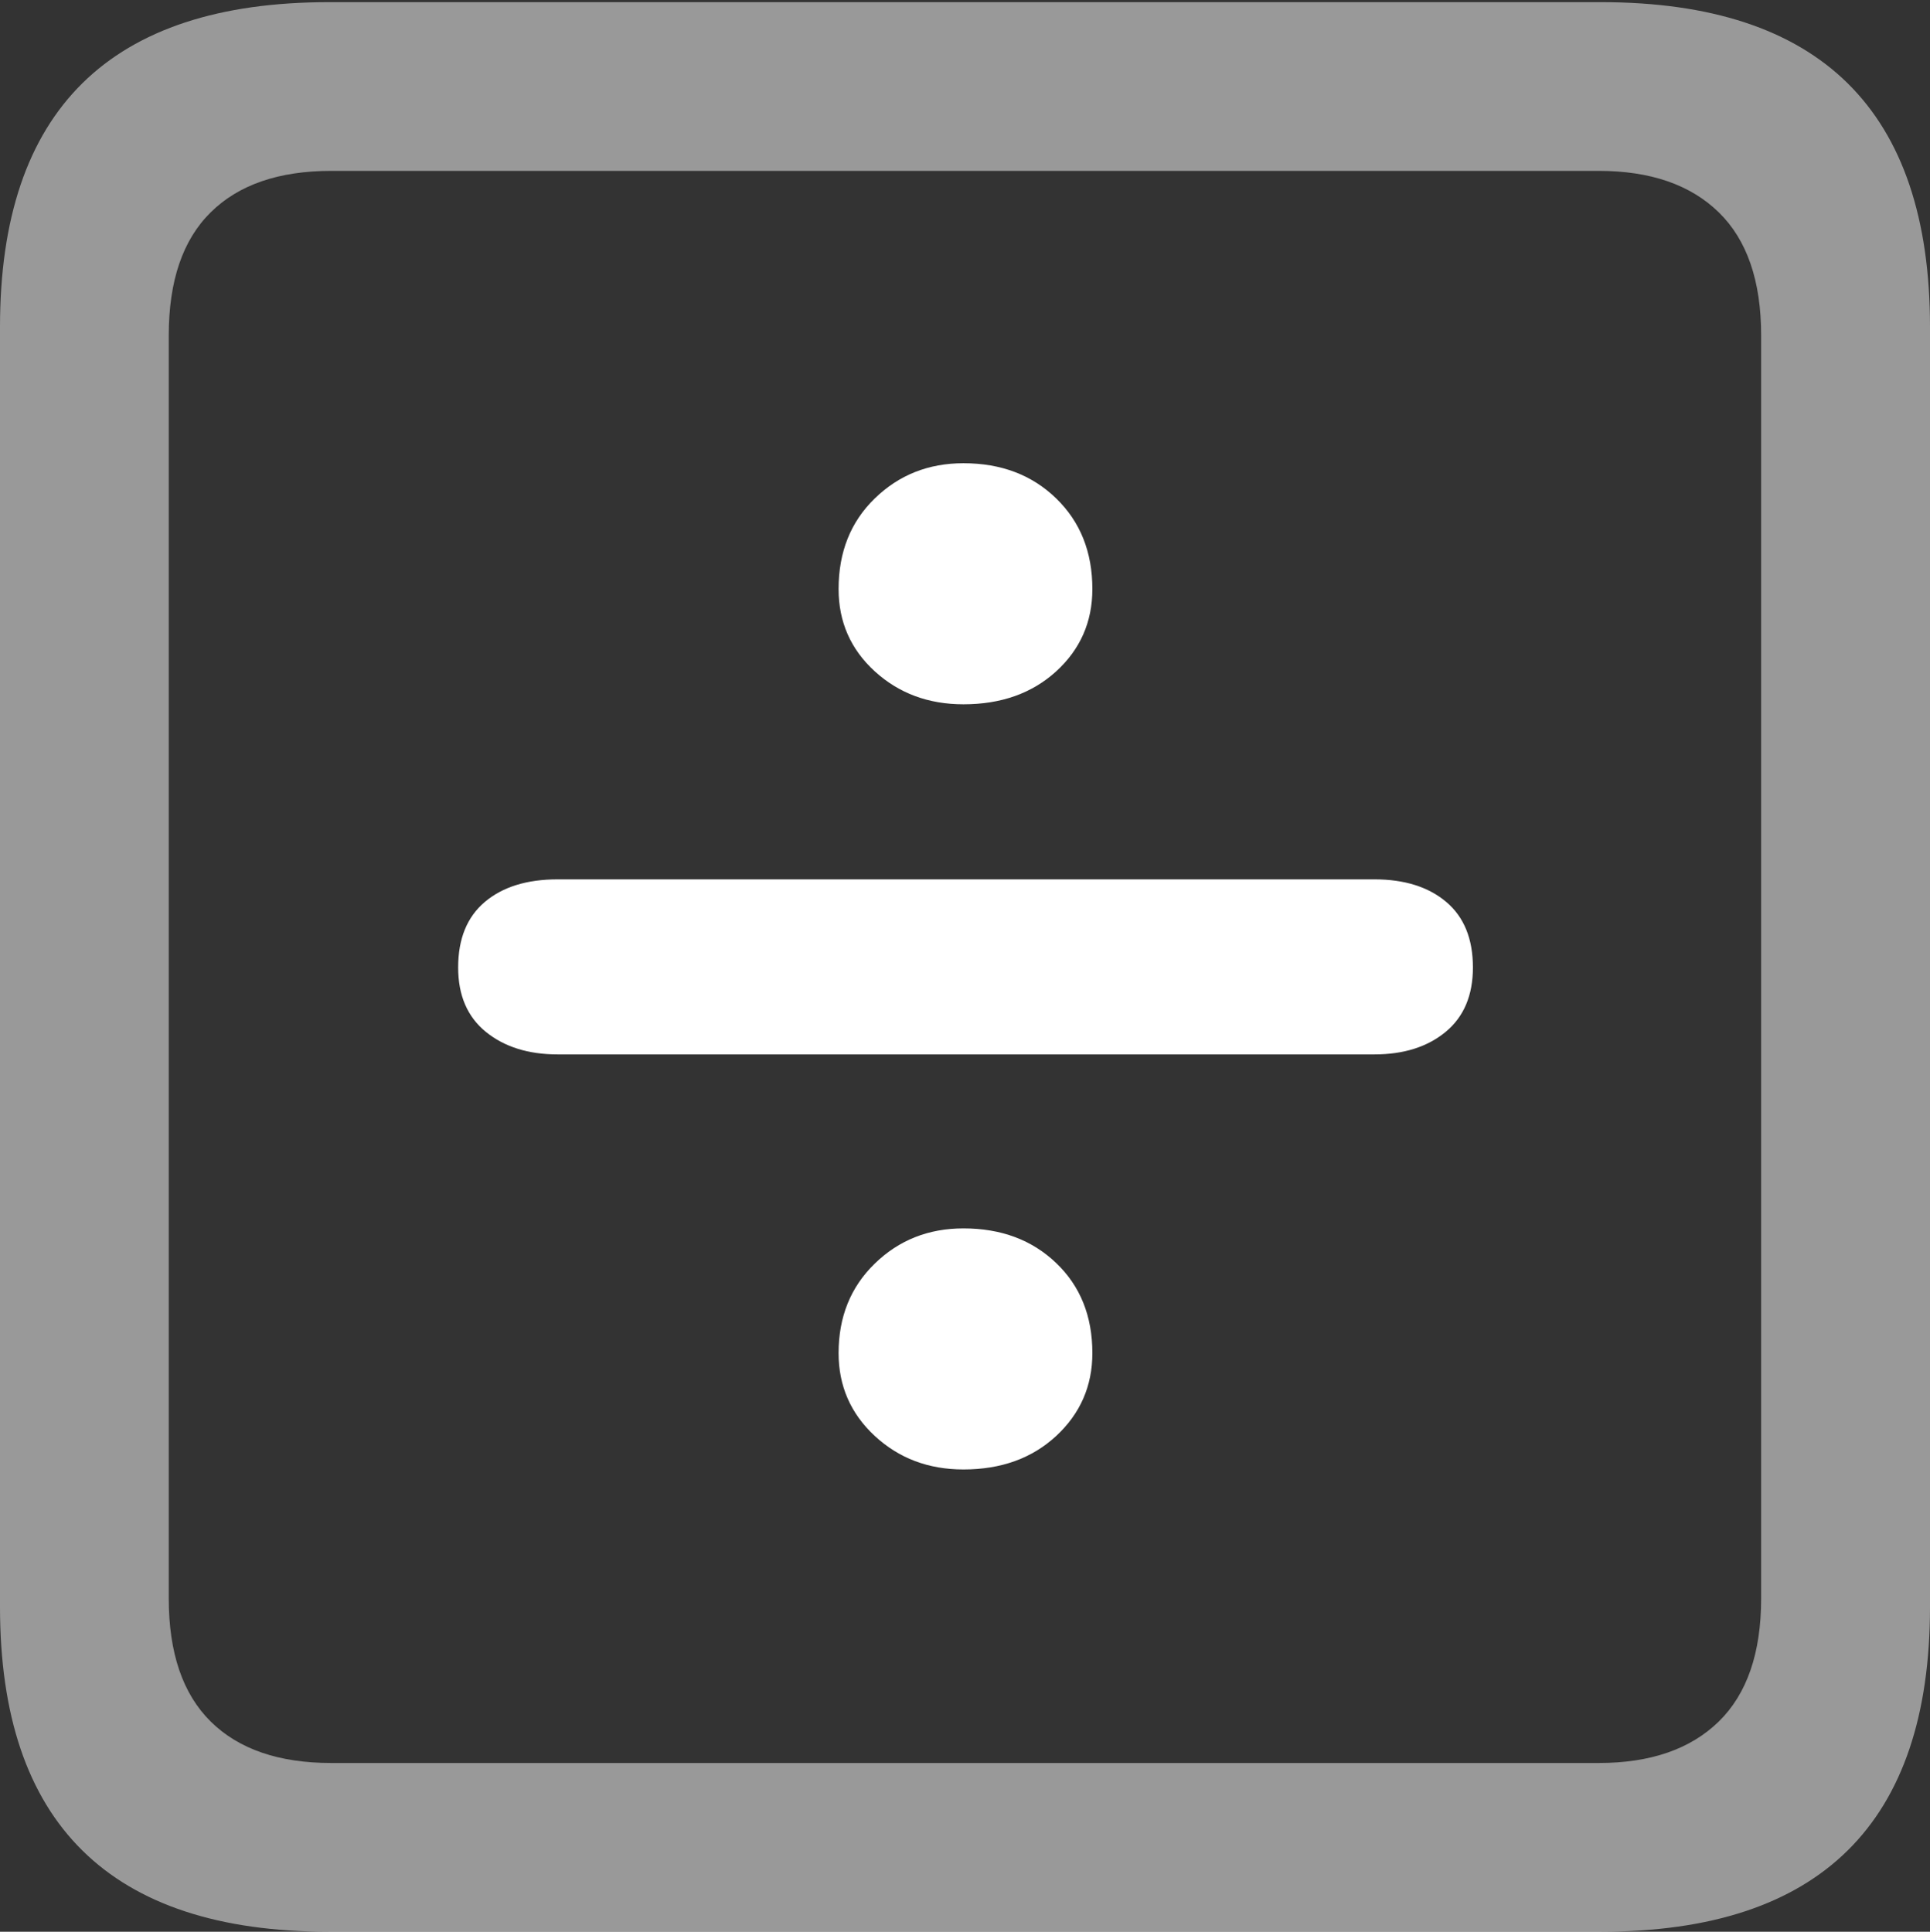 <?xml version="1.0" encoding="UTF-8"?>
<!--Generator: Apple Native CoreSVG 175.5-->
<!DOCTYPE svg
PUBLIC "-//W3C//DTD SVG 1.1//EN"
       "http://www.w3.org/Graphics/SVG/1.1/DTD/svg11.dtd">
<svg version="1.1" xmlns="http://www.w3.org/2000/svg" xmlns:xlink="http://www.w3.org/1999/xlink" width="17.979" height="17.998">
 <rect width="100%" height="100%" fill="#333333" stroke="none"/>
 <g>
  <rect height="17.998" opacity="0" width="17.979" x="0" y="0"/>
  <path d="M3.066 17.998L14.912 17.998Q16.445 17.998 17.212 17.241Q17.979 16.484 17.979 14.971L17.979 3.047Q17.979 1.533 17.212 0.776Q16.445 0.02 14.912 0.02L3.066 0.02Q1.533 0.02 0.767 0.776Q0 1.533 0 3.047L0 14.971Q0 16.484 0.767 17.241Q1.533 17.998 3.066 17.998ZM3.086 16.426Q2.354 16.426 1.963 16.04Q1.572 15.654 1.572 14.893L1.572 3.125Q1.572 2.363 1.963 1.978Q2.354 1.592 3.086 1.592L14.893 1.592Q15.615 1.592 16.011 1.978Q16.406 2.363 16.406 3.125L16.406 14.893Q16.406 15.654 16.011 16.04Q15.615 16.426 14.893 16.426Z" fill="rgba(255,255,255,0.5)"/>
  <path d="M8.975 6.562Q9.502 6.562 9.839 6.255Q10.176 5.947 10.176 5.488Q10.176 4.971 9.839 4.644Q9.502 4.316 8.975 4.316Q8.486 4.316 8.149 4.644Q7.812 4.971 7.812 5.488Q7.812 5.947 8.149 6.255Q8.486 6.562 8.975 6.562ZM5.195 9.824L12.803 9.824Q13.213 9.824 13.467 9.614Q13.721 9.404 13.721 9.014Q13.721 8.613 13.472 8.403Q13.223 8.193 12.803 8.193L5.195 8.193Q4.766 8.193 4.517 8.403Q4.268 8.613 4.268 9.014Q4.268 9.404 4.526 9.614Q4.785 9.824 5.195 9.824ZM8.975 13.691Q9.502 13.691 9.839 13.379Q10.176 13.066 10.176 12.607Q10.176 12.09 9.839 11.768Q9.502 11.445 8.975 11.445Q8.486 11.445 8.149 11.773Q7.812 12.1 7.812 12.607Q7.812 13.066 8.149 13.379Q8.486 13.691 8.975 13.691Z" fill="#ffffff"/>
 </g>
</svg>
